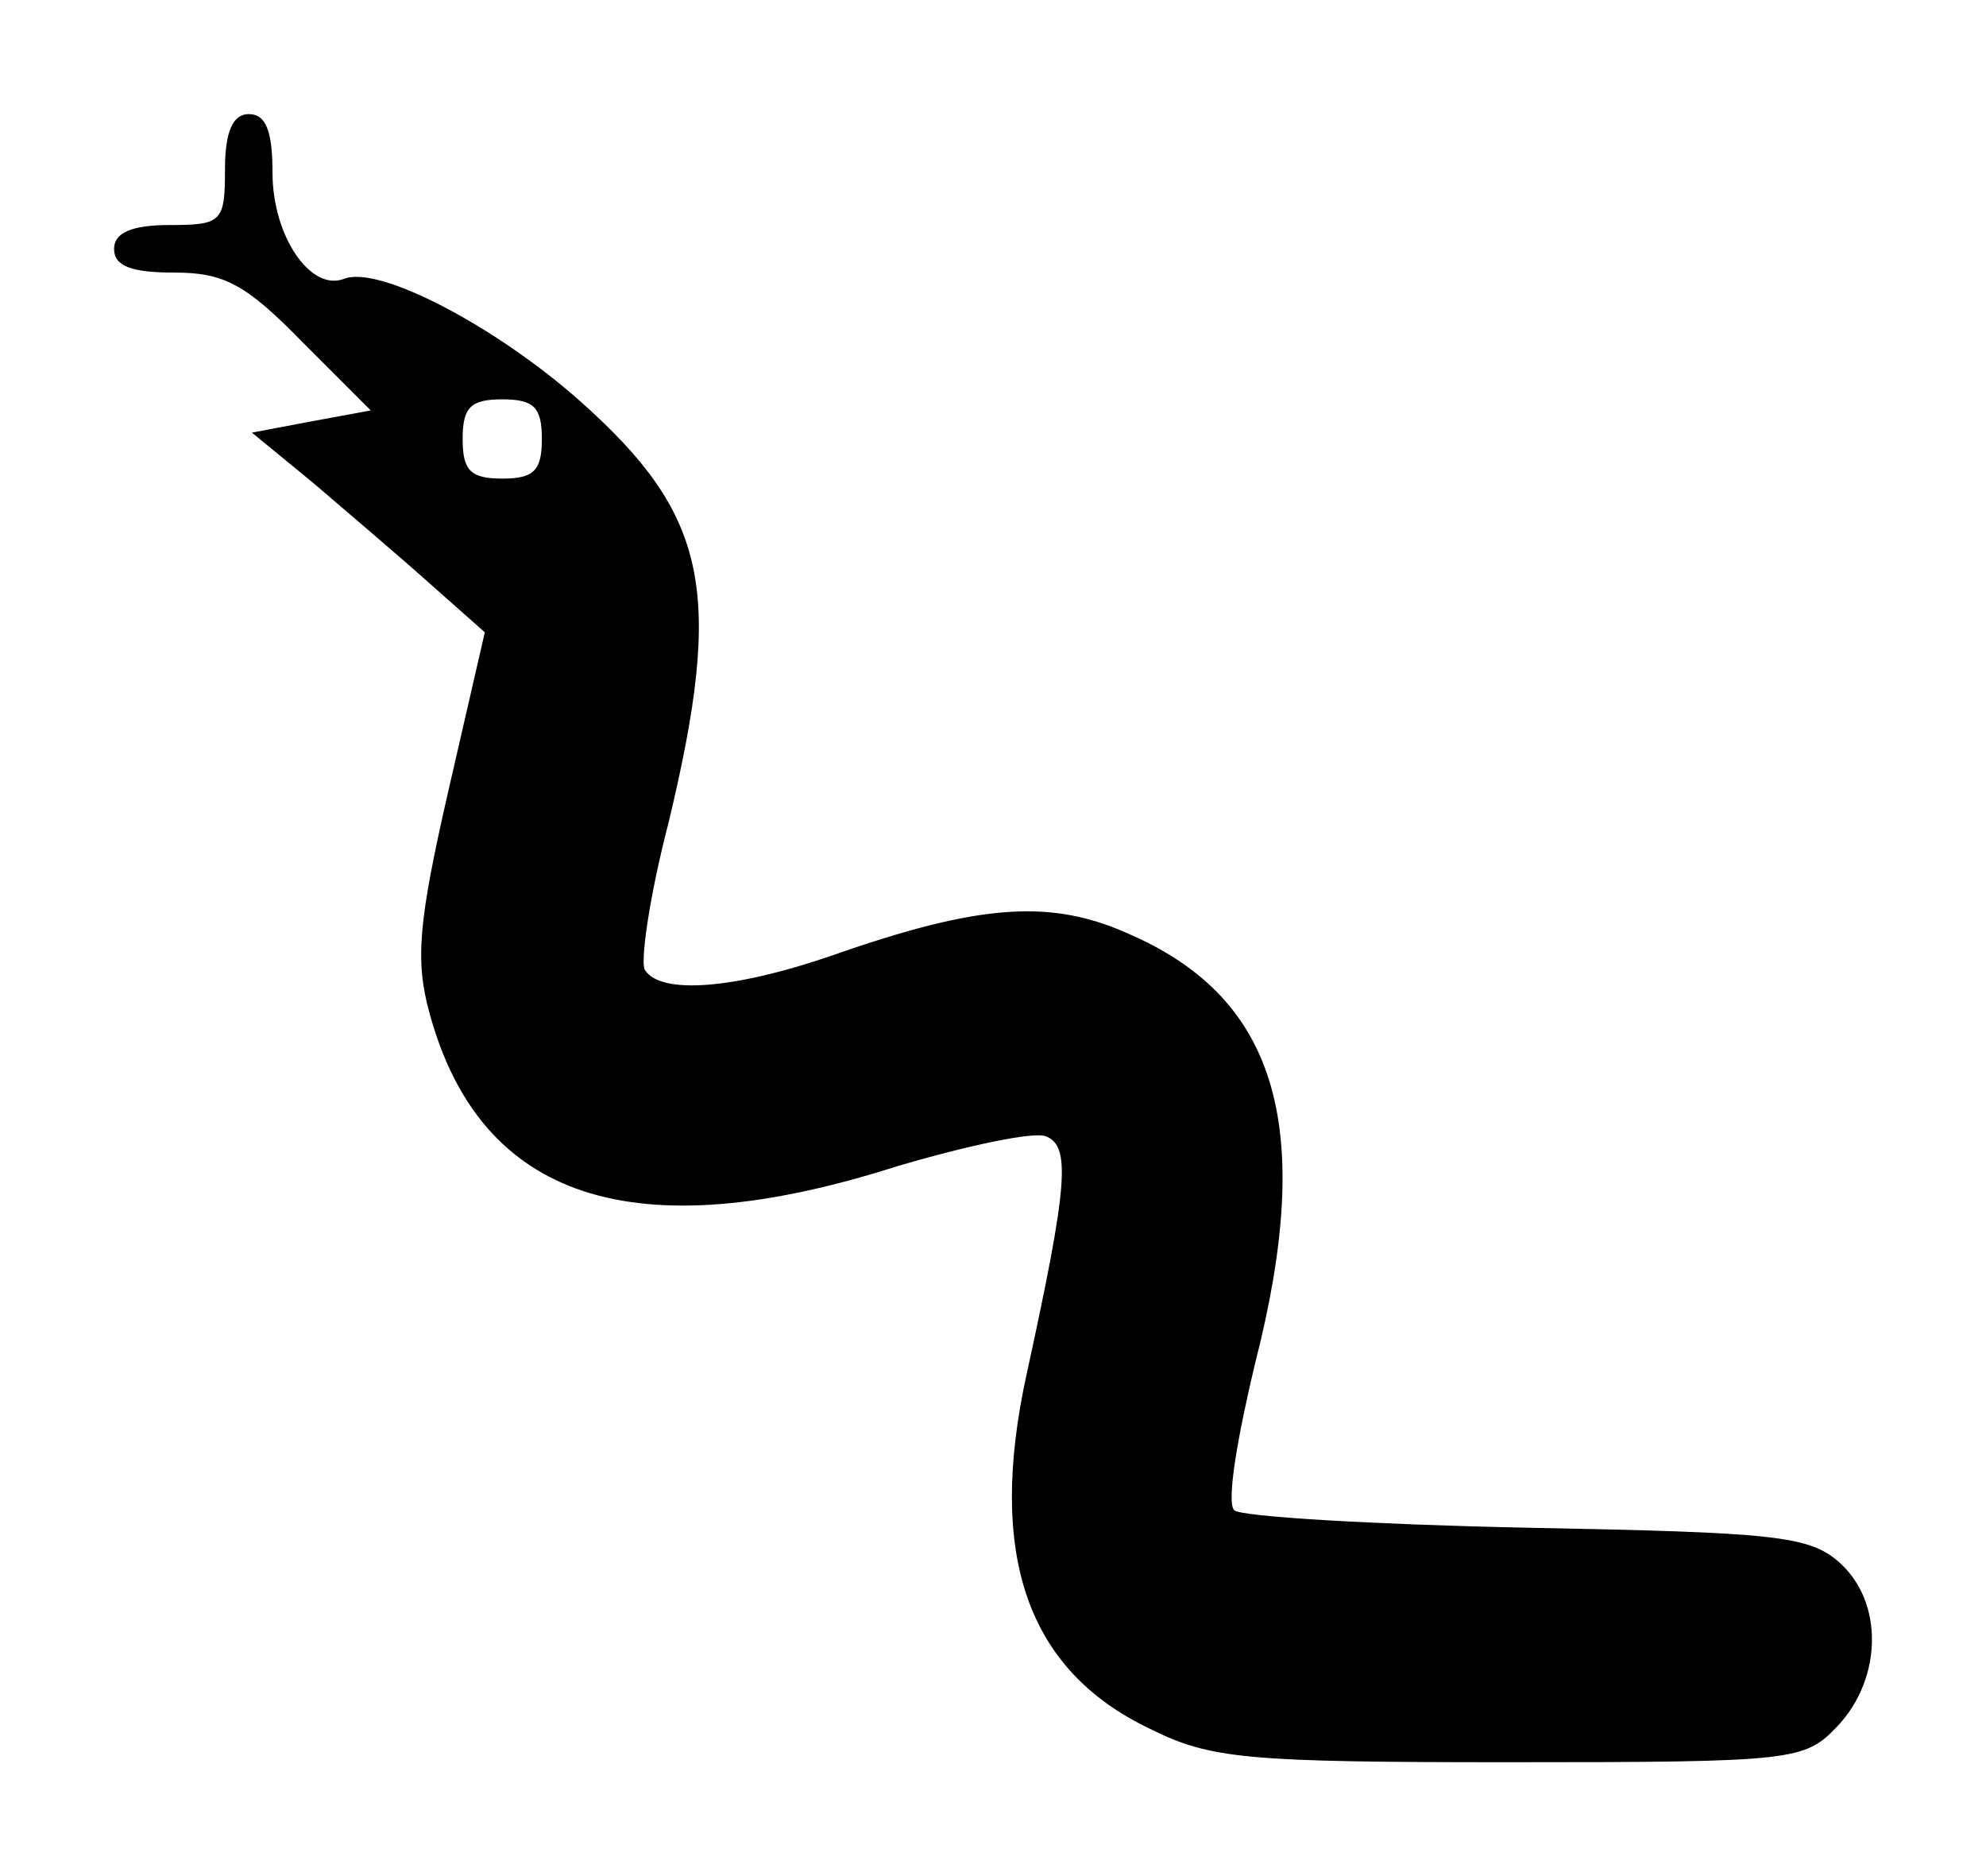 <?xml version="1.0" standalone="no"?>
<!DOCTYPE svg PUBLIC "-//W3C//DTD SVG 20010904//EN"
 "http://www.w3.org/TR/2001/REC-SVG-20010904/DTD/svg10.dtd">
<svg version="1.0" xmlns="http://www.w3.org/2000/svg"
 width="125.349pt" height="118.4pt" viewBox="0 0 125.349 118.4"
 preserveAspectRatio="xMidYMid meet">
<g transform="translate(6.2,111.2) scale(0.1,-0.1)"
fill="#000000" stroke="none">
<path d="M80 1005 c0 -33 -2 -35 -35 -35 -24 0 -35 -5 -35 -15 0 -11 11 -15
38 -15 31 0 45 -7 81 -44 l43 -43 -38 -7 -37 -7 39 -32 c21 -18 54 -46 73 -63
l35 -31 -23 -100 c-19 -83 -21 -107 -12 -140 32 -118 129 -150 295 -97 44 13
86 22 94 19 16 -6 14 -31 -12 -150 -25 -114 0 -187 78 -224 38 -19 61 -21 227
-21 181 0 186 1 207 23 28 30 29 78 1 103 -19 17 -41 19 -198 22 -97 2 -180 7
-184 11 -5 5 2 46 13 92 38 148 15 230 -78 271 -50 23 -95 20 -189 -13 -61
-21 -108 -25 -118 -9 -3 5 3 47 15 93 35 146 25 194 -56 266 -53 47 -127 86
-149 77 -21 -8 -45 27 -45 67 0 26 -4 37 -15 37 -10 0 -15 -11 -15 -35z m200
-170 c0 -20 -5 -25 -25 -25 -20 0 -25 5 -25 25 0 20 5 25 25 25 20 0 25 -5 25
-25z"/>
</g>
</svg>
